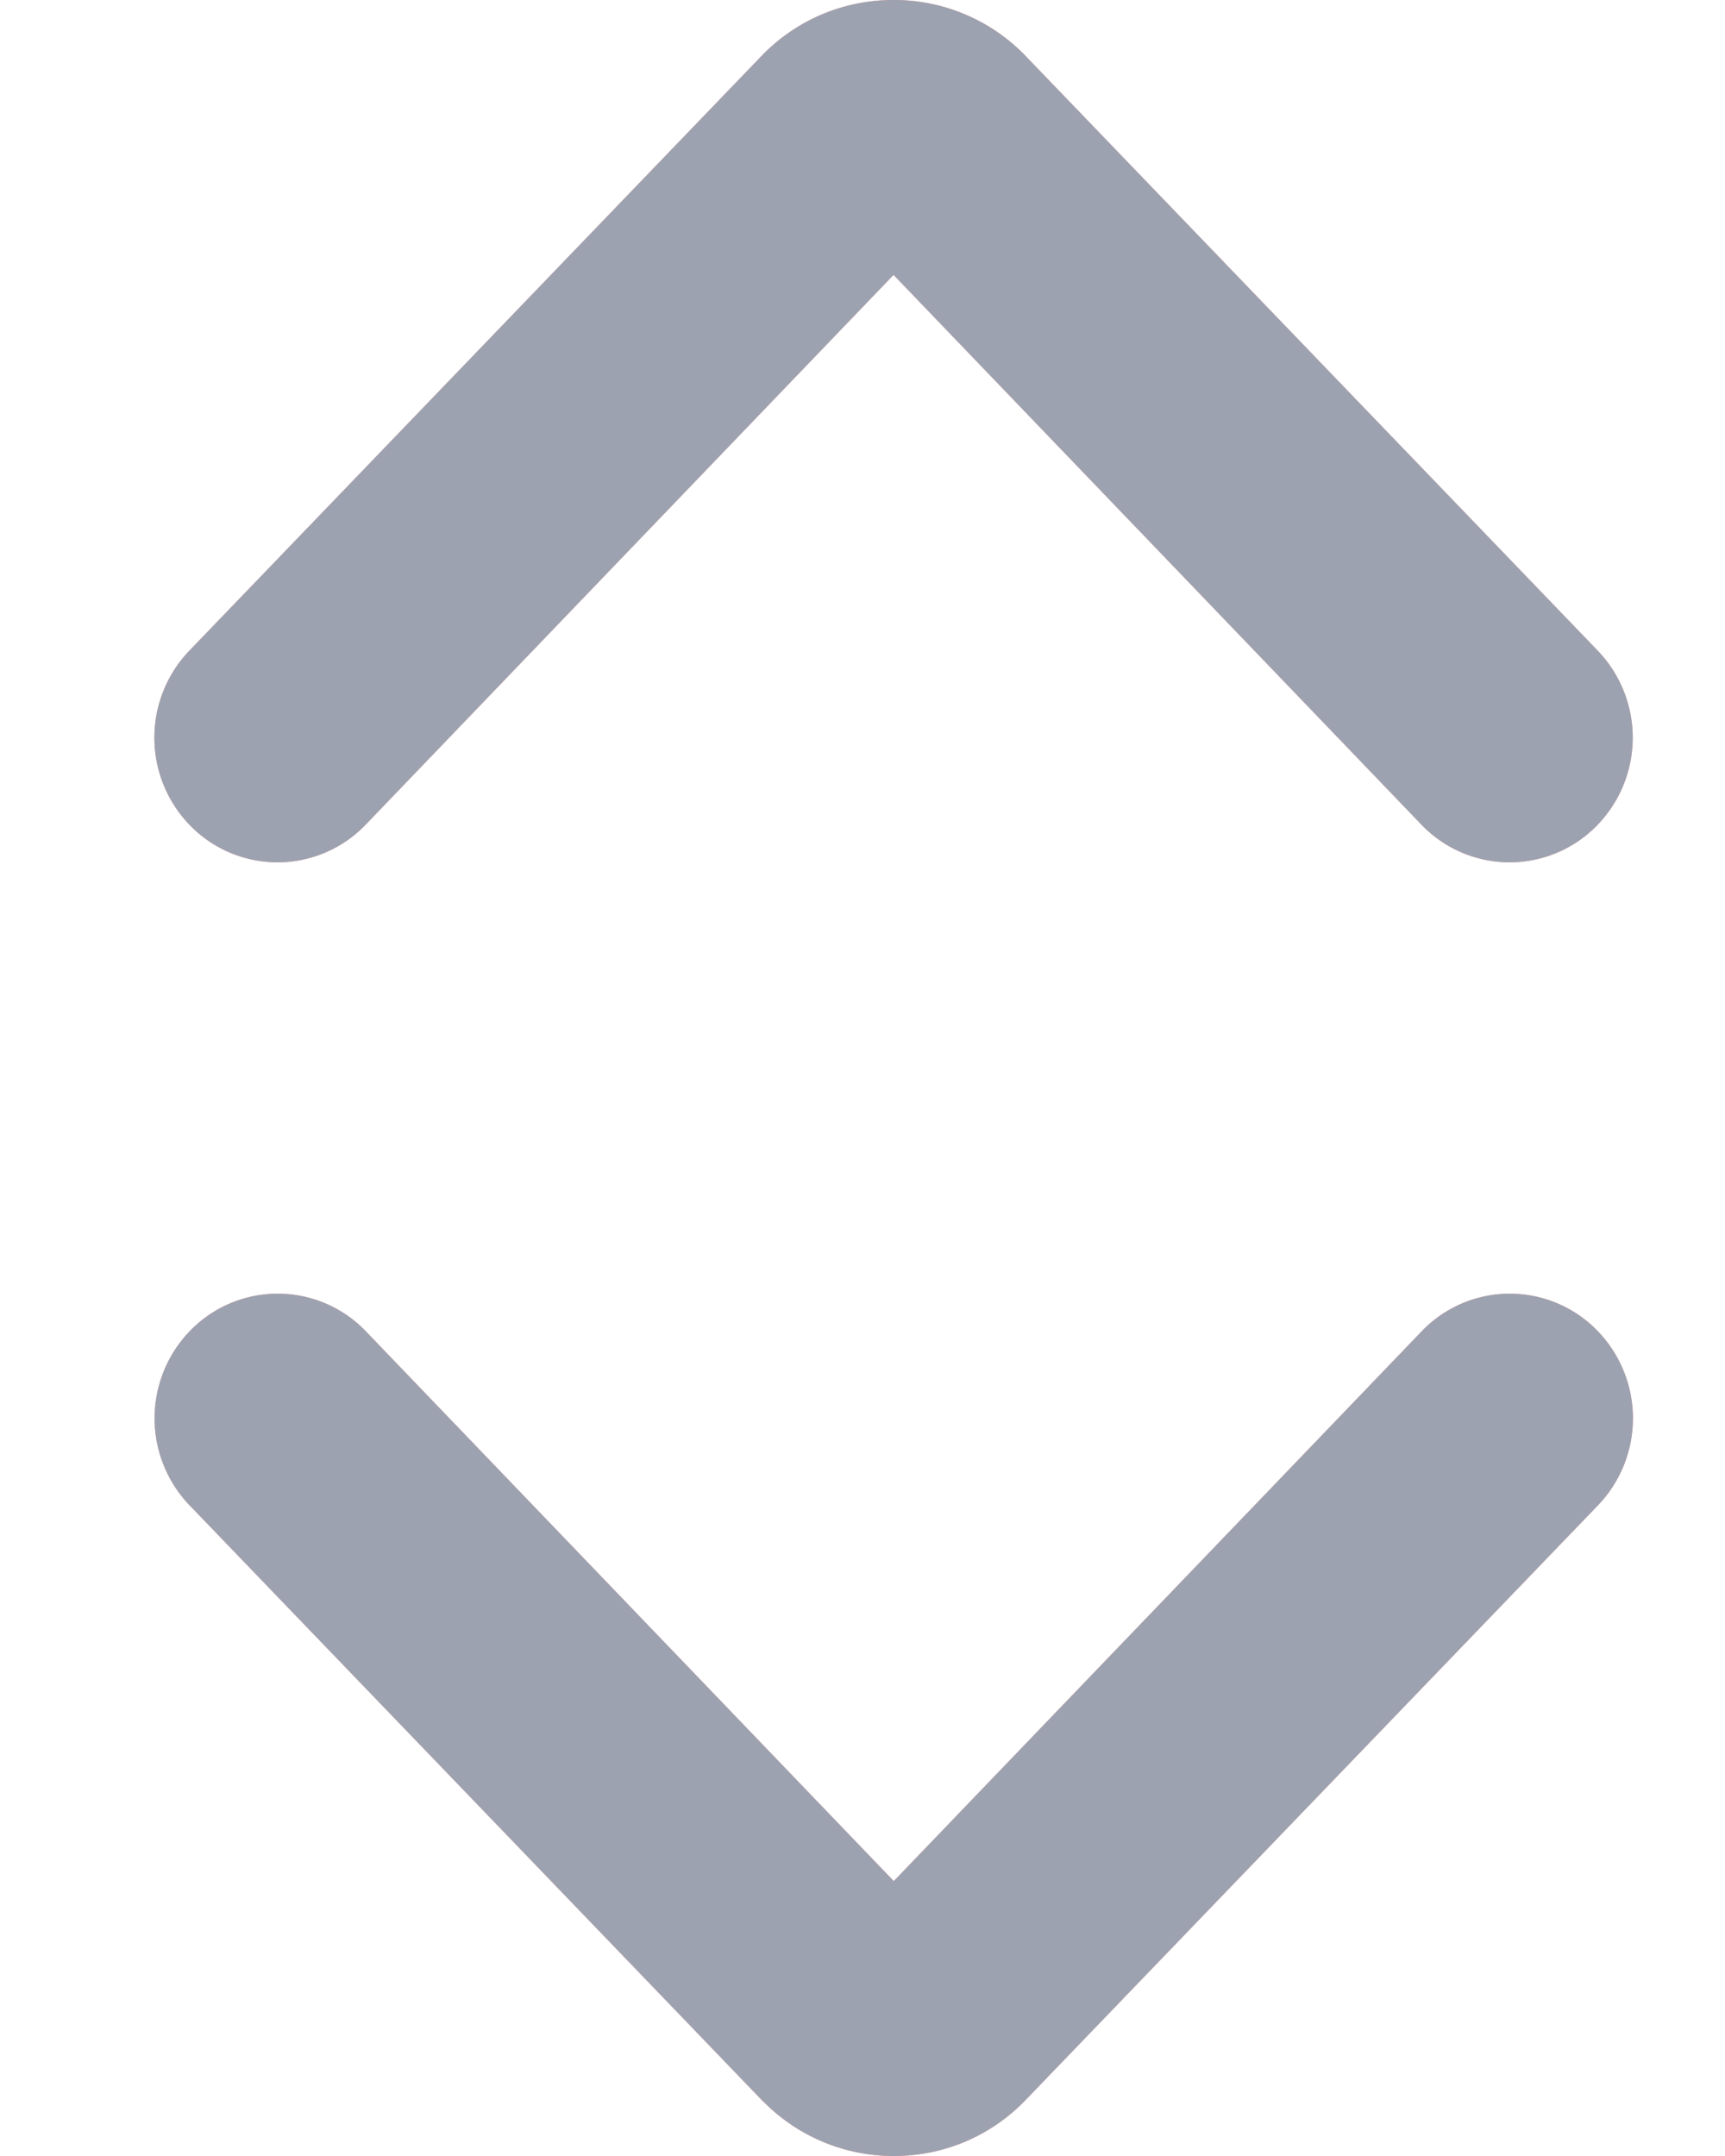 <svg width="8" height="10" fill="none" xmlns="http://www.w3.org/2000/svg"><g opacity=".4" fill-rule="evenodd" clip-rule="evenodd"><path d="M3.539 9.746a.846.846 0 00.606.254c.23 0 .445-.09.606-.254l2.655-2.759a.583.583 0 000-.817.566.566 0 00-.808 0L4.145 8.725 1.692 6.17a.566.566 0 00-.808 0 .583.583 0 000 .817l2.655 2.76z" fill="red"/><path d="M3.539 9.746a.846.846 0 00.606.254c.23 0 .445-.09.606-.254l2.655-2.759a.583.583 0 000-.817.566.566 0 00-.808 0L4.145 8.725 1.692 6.17a.566.566 0 00-.808 0 .583.583 0 000 .817l2.655 2.76z" fill="#0B1739"/></g><g opacity=".4" fill-rule="evenodd" clip-rule="evenodd"><path d="M4.75.253A.846.846 0 004.144 0c-.23 0-.445.09-.606.253L.883 3.013a.583.583 0 000 .817.566.566 0 00.808 0l2.453-2.555L6.597 3.83a.566.566 0 00.808 0 .583.583 0 000-.817L4.75.253z" fill="red"/><path d="M4.75.253A.846.846 0 004.144 0c-.23 0-.445.09-.606.253L.883 3.013a.583.583 0 000 .817.566.566 0 00.808 0l2.453-2.555L6.597 3.83a.566.566 0 00.808 0 .583.583 0 000-.817L4.75.253z" fill="#0B1739"/></g></svg>